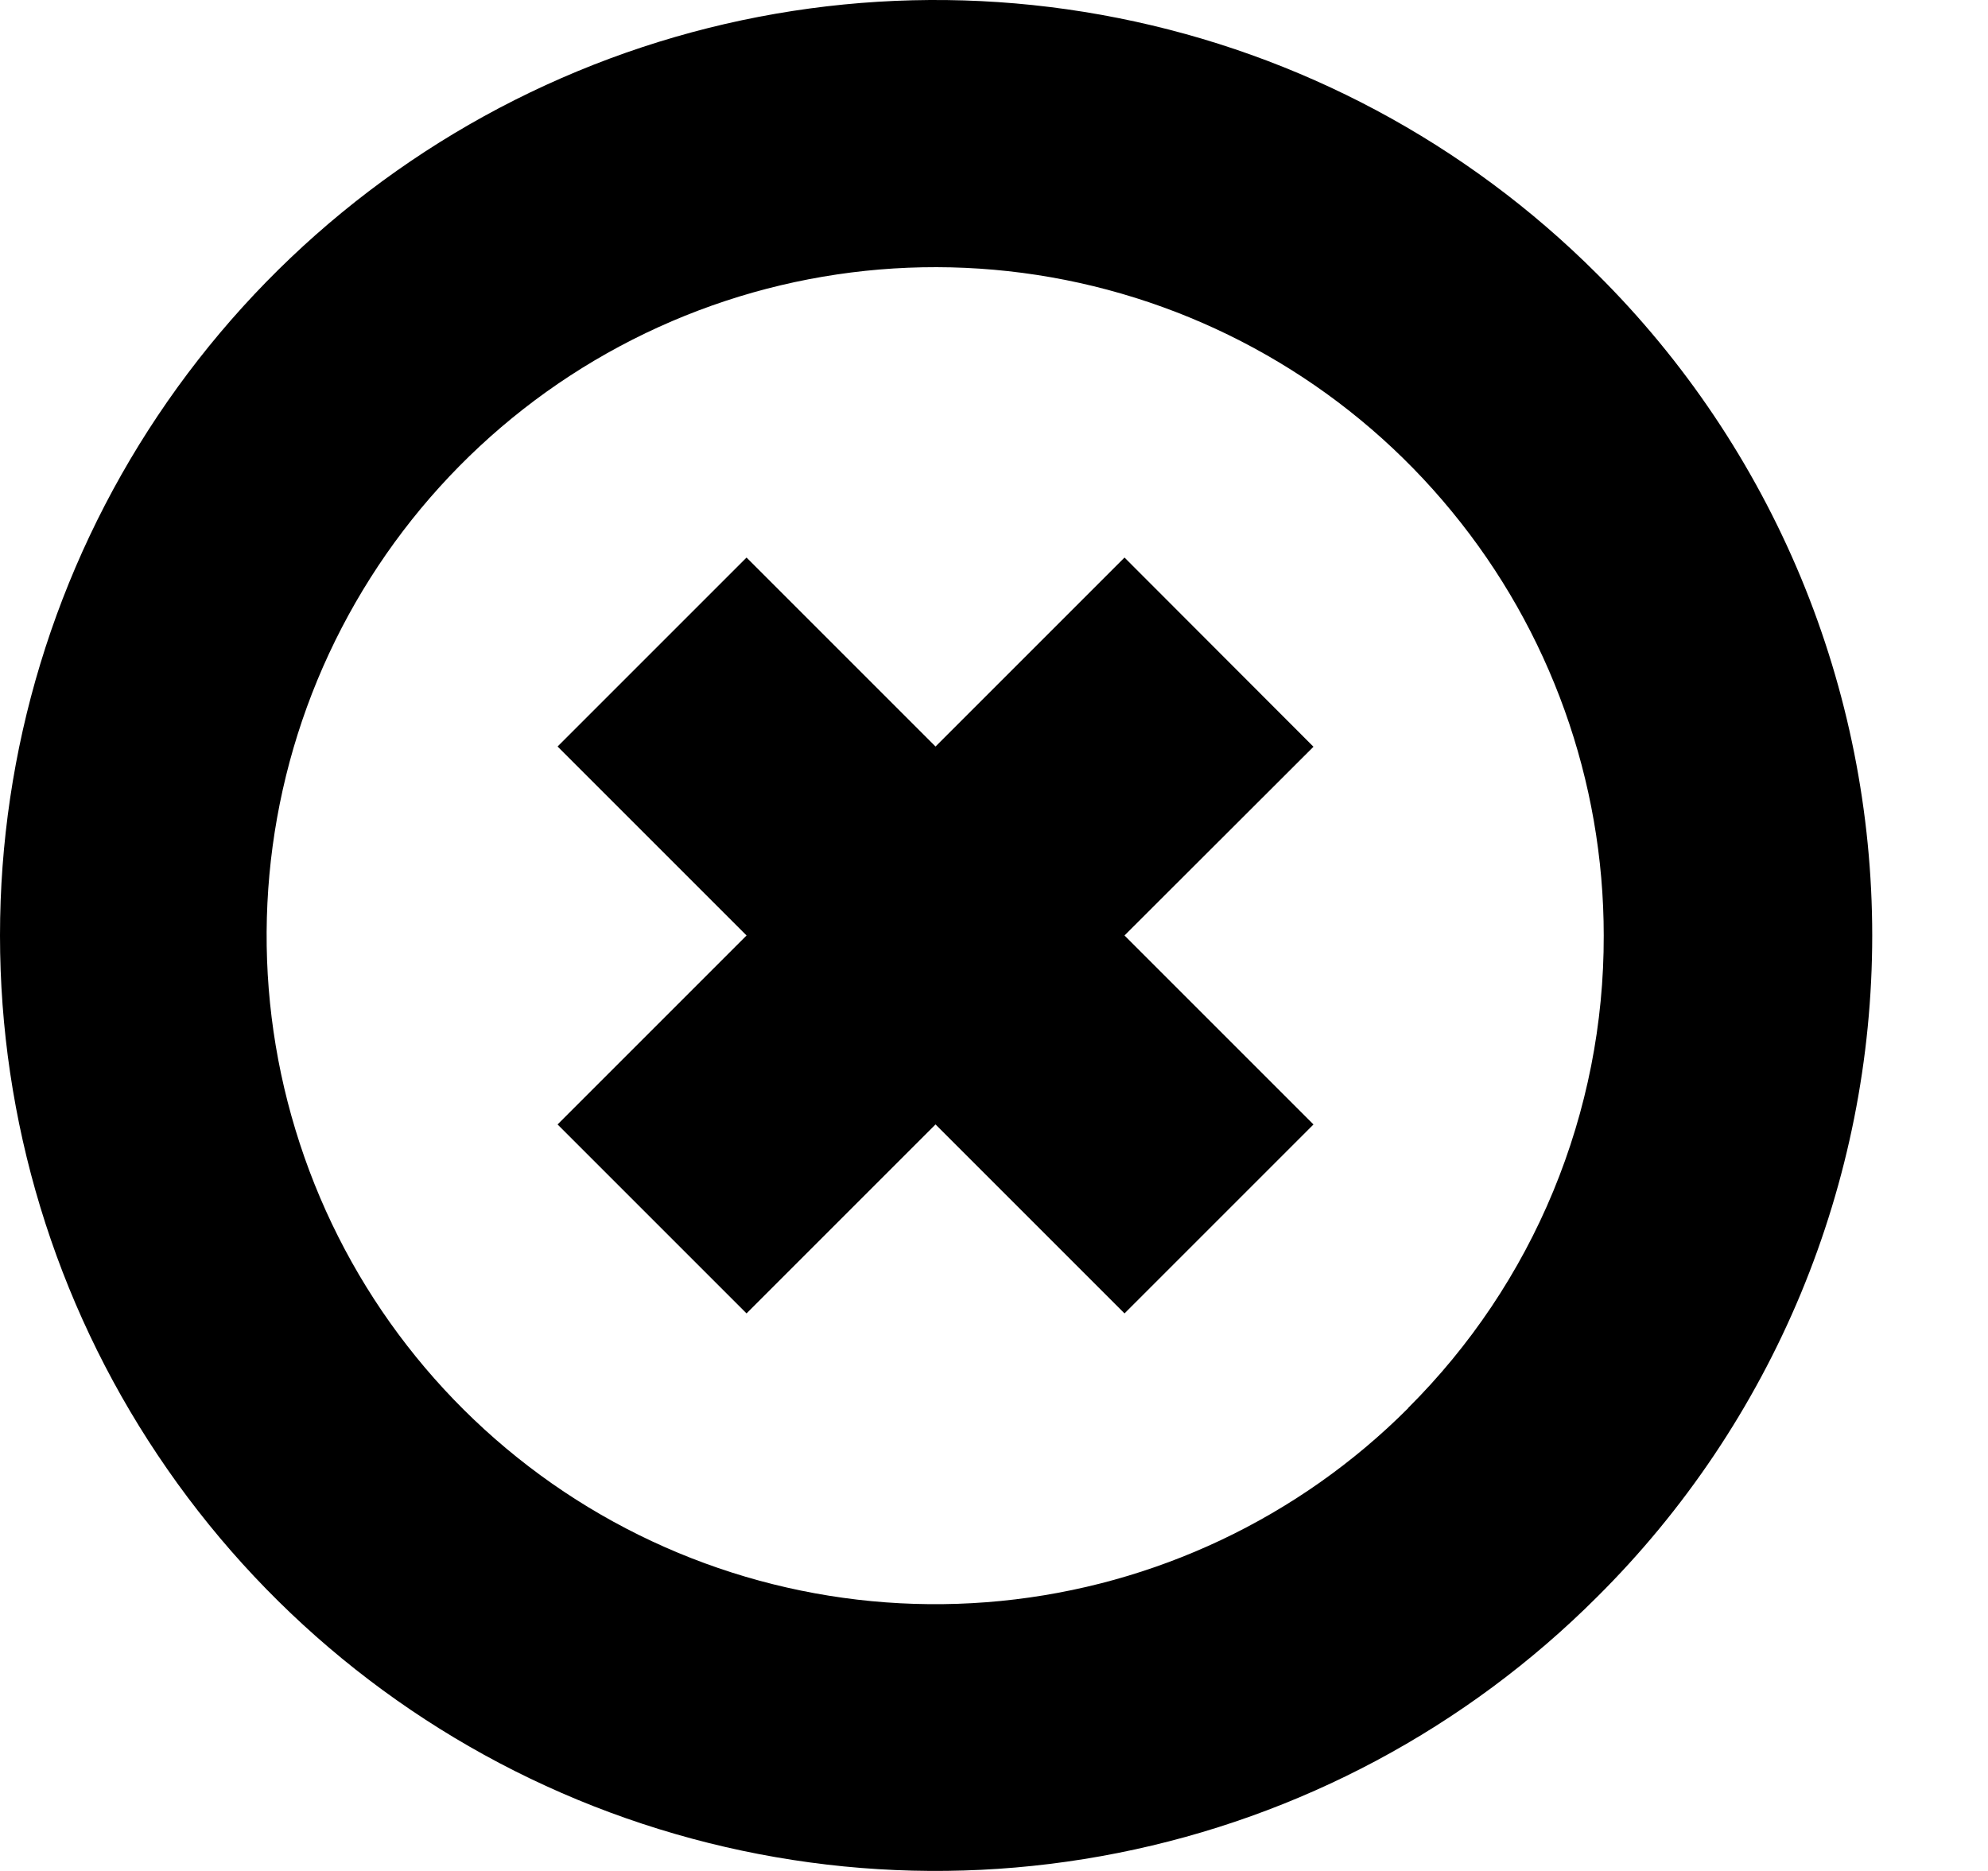 <svg width="17" height="16" viewBox="0 0 17 16" fill="none" xmlns="http://www.w3.org/2000/svg">
<path d="M13.657 2.343C12.538 1.224 11.113 0.462 9.561 0.154C8.009 -0.155 6.401 0.003 4.939 0.609C3.477 1.215 2.228 2.24 1.349 3.555C0.469 4.871 0 6.418 0 8C0 9.582 0.469 11.129 1.349 12.444C2.228 13.76 3.477 14.786 4.939 15.391C6.401 15.996 8.009 16.155 9.561 15.846C11.113 15.538 12.538 14.776 13.657 13.657C14.403 12.916 14.995 12.034 15.399 11.063C15.802 10.093 16.01 9.052 16.01 8C16.01 6.949 15.802 5.907 15.399 4.937C14.995 3.966 14.403 3.084 13.657 2.343ZM12.041 12.043C11.106 12.979 9.876 13.561 8.559 13.691C7.243 13.821 5.923 13.491 4.823 12.757C3.723 12.022 2.911 10.929 2.527 9.663C2.142 8.398 2.209 7.038 2.714 5.816C3.22 4.594 4.134 3.585 5.3 2.961C6.467 2.337 7.813 2.137 9.11 2.394C10.408 2.652 11.576 3.351 12.415 4.374C13.255 5.396 13.714 6.677 13.714 8C13.716 8.751 13.569 9.494 13.282 10.188C12.995 10.882 12.573 11.511 12.041 12.041V12.043ZM11.232 6.386L9.616 8L11.232 9.616L9.616 11.232L8 9.616L6.384 11.232L4.768 9.616L6.384 8L4.768 6.384L6.384 4.768L8 6.384L9.616 4.768L11.232 6.386Z" fill="black"/>
</svg>
